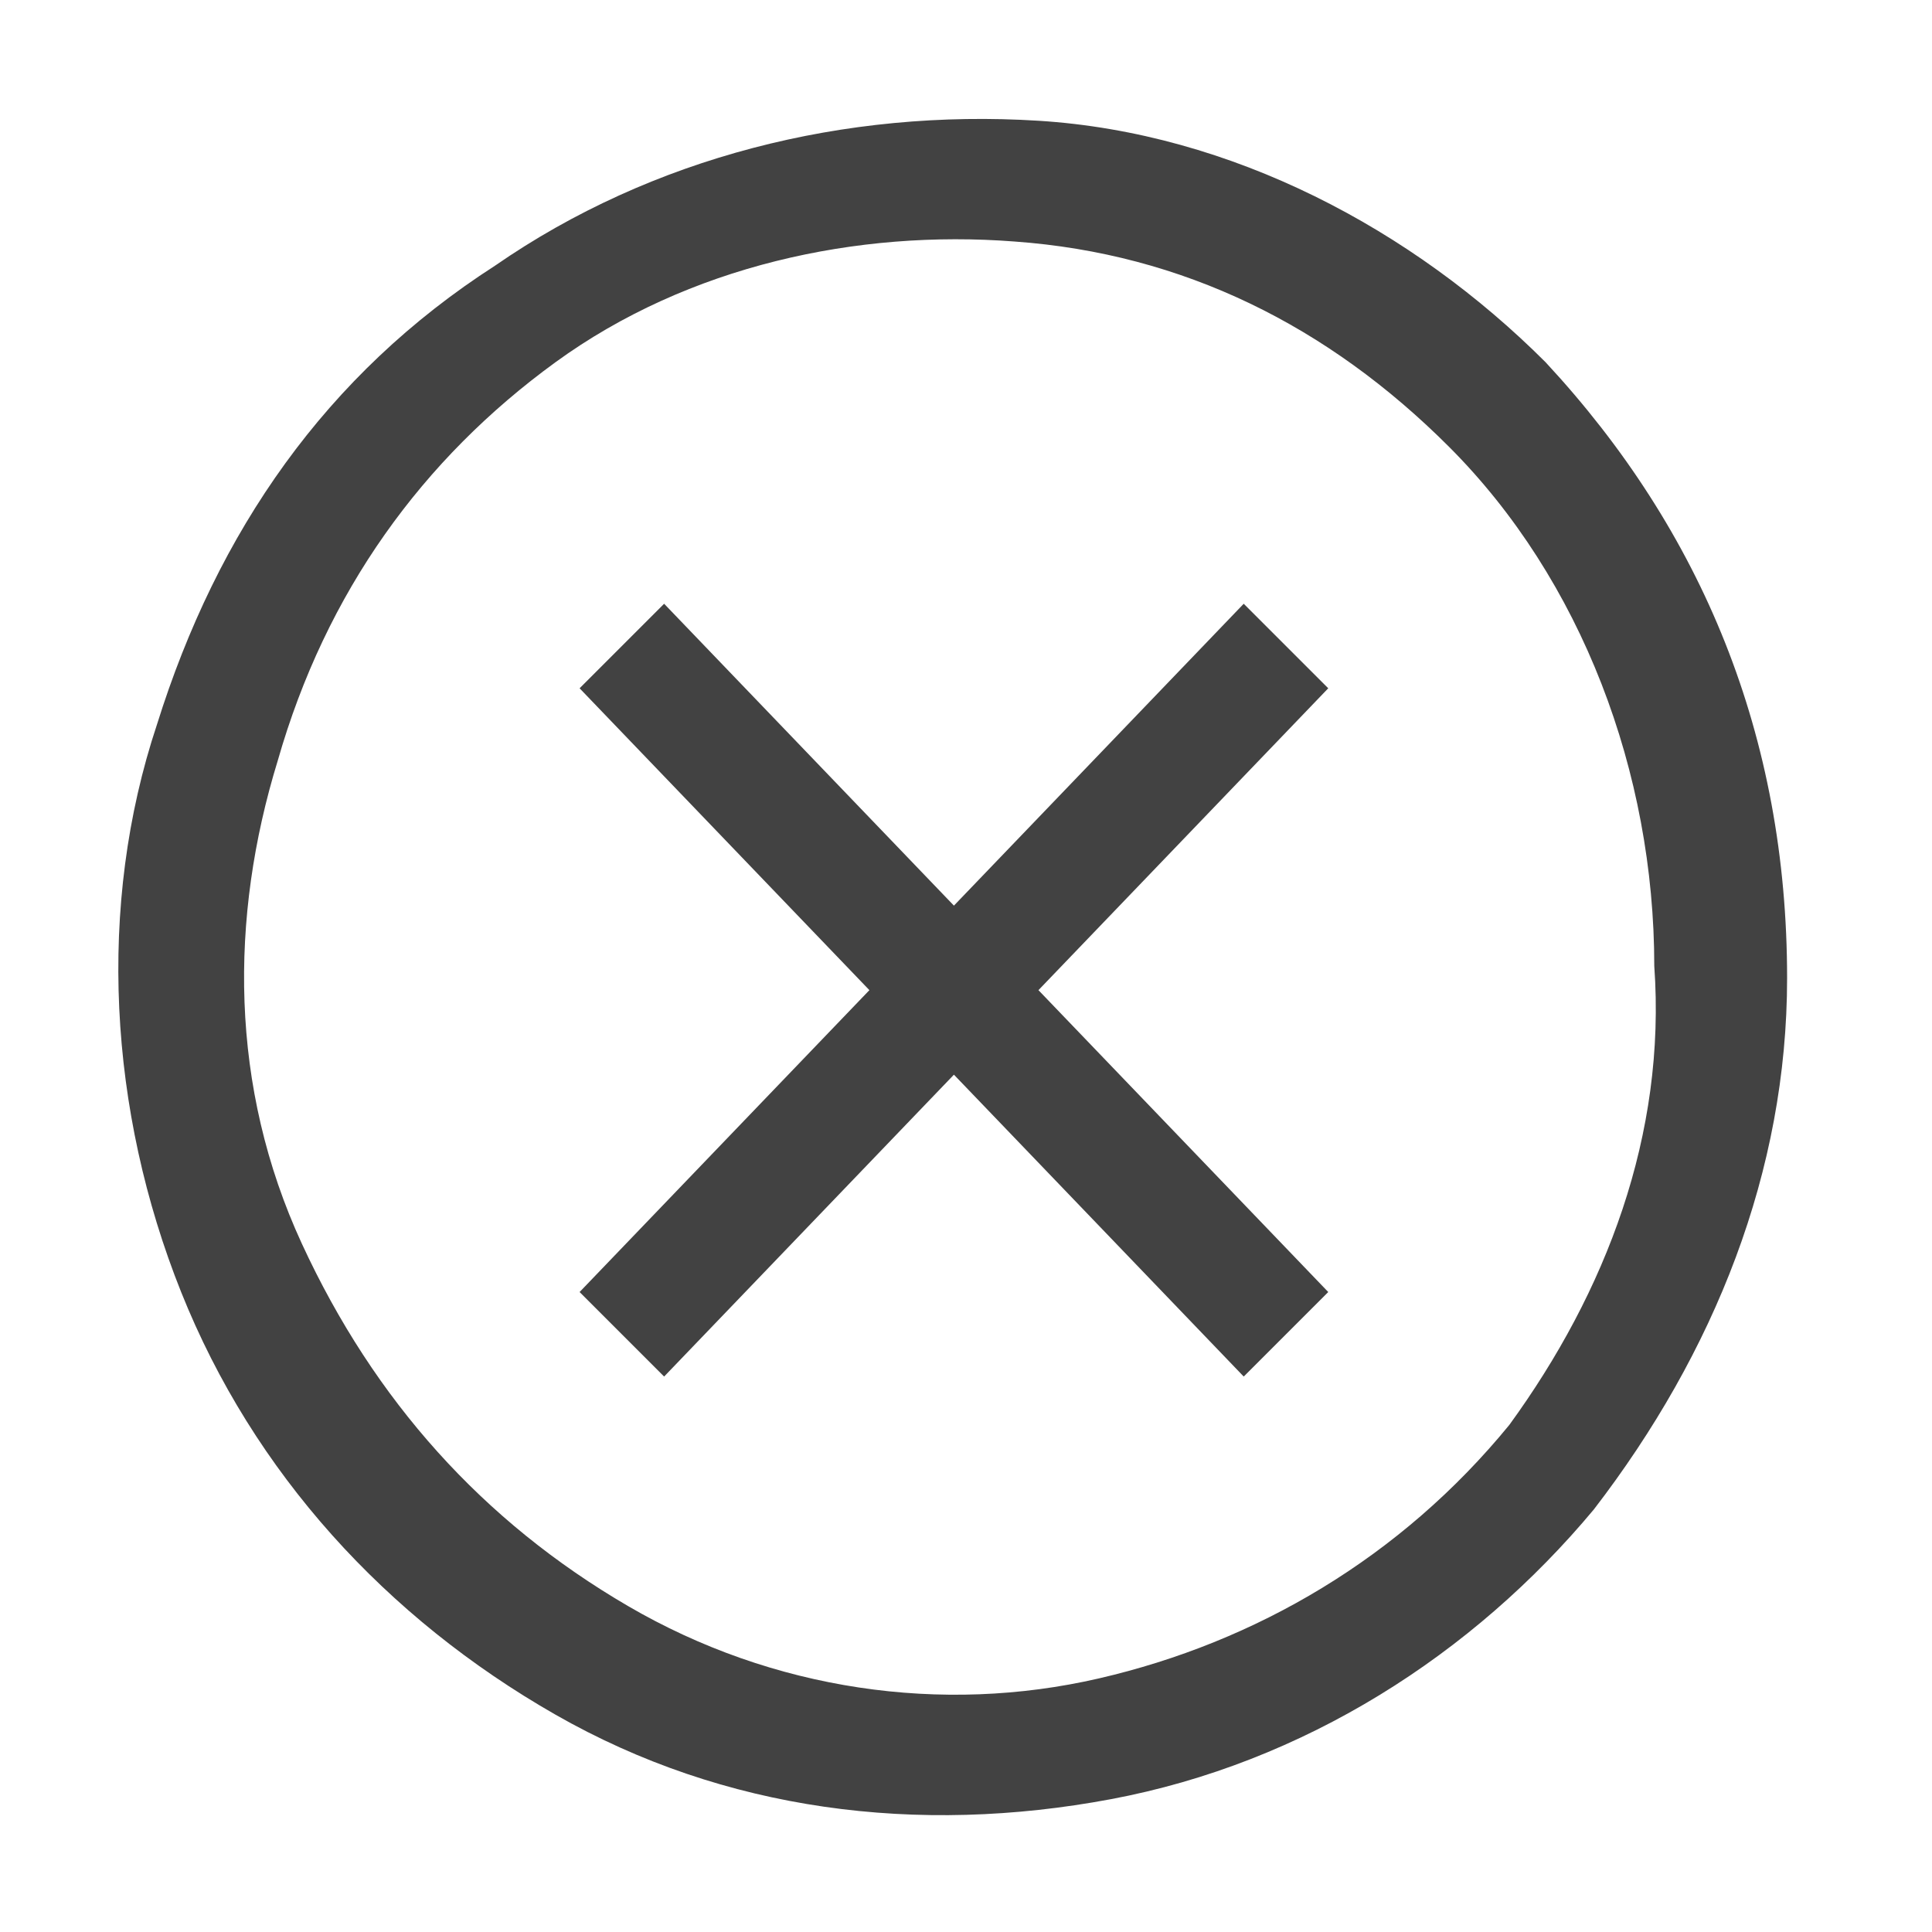 <svg xmlns="http://www.w3.org/2000/svg" width="16" height="16" fill="none" viewBox="0 0 16 16"><path fill="#424242" fill-rule="evenodd" d="M8.6 1C10.2 1.1 11.7 1.9 12.8 3C14.1 4.4 14.8 6.1 14.8 8.1C14.8 9.7 14.2 11.2 13.2 12.5C12.2 13.7 10.8 14.6 9.2 14.9C7.6 15.2 6 15 4.6 14.2C3.2 13.4 2.1 12.2 1.5 10.7C0.9 9.2 0.8 7.5 1.3 6C1.8 4.4 2.7 3.1 4.1 2.2C5.4 1.3 7 0.9 8.6 1ZM9.1 13.9C10.4 13.6 11.6 12.9 12.5 11.8C13.3 10.7 13.8 9.4 13.7 8C13.7 6.4 13.1 4.8 12 3.7C11 2.7 9.8 2.1 8.4 2C7.1 1.9 5.7 2.2 4.6 3C3.5 3.8 2.7 4.9 2.3 6.3C1.9 7.6 1.9 9 2.5 10.3C3.1 11.6 4 12.6 5.2 13.3C6.4 14 7.8 14.2 9.1 13.9ZM7.9 7.5L10.3 5L11 5.7L8.6 8.2L11 10.7L10.3 11.4L7.9 8.9L5.5 11.4L4.8 10.7L7.2 8.2L4.8 5.7L5.5 5L7.9 7.5Z" clip-rule="evenodd"/></svg>